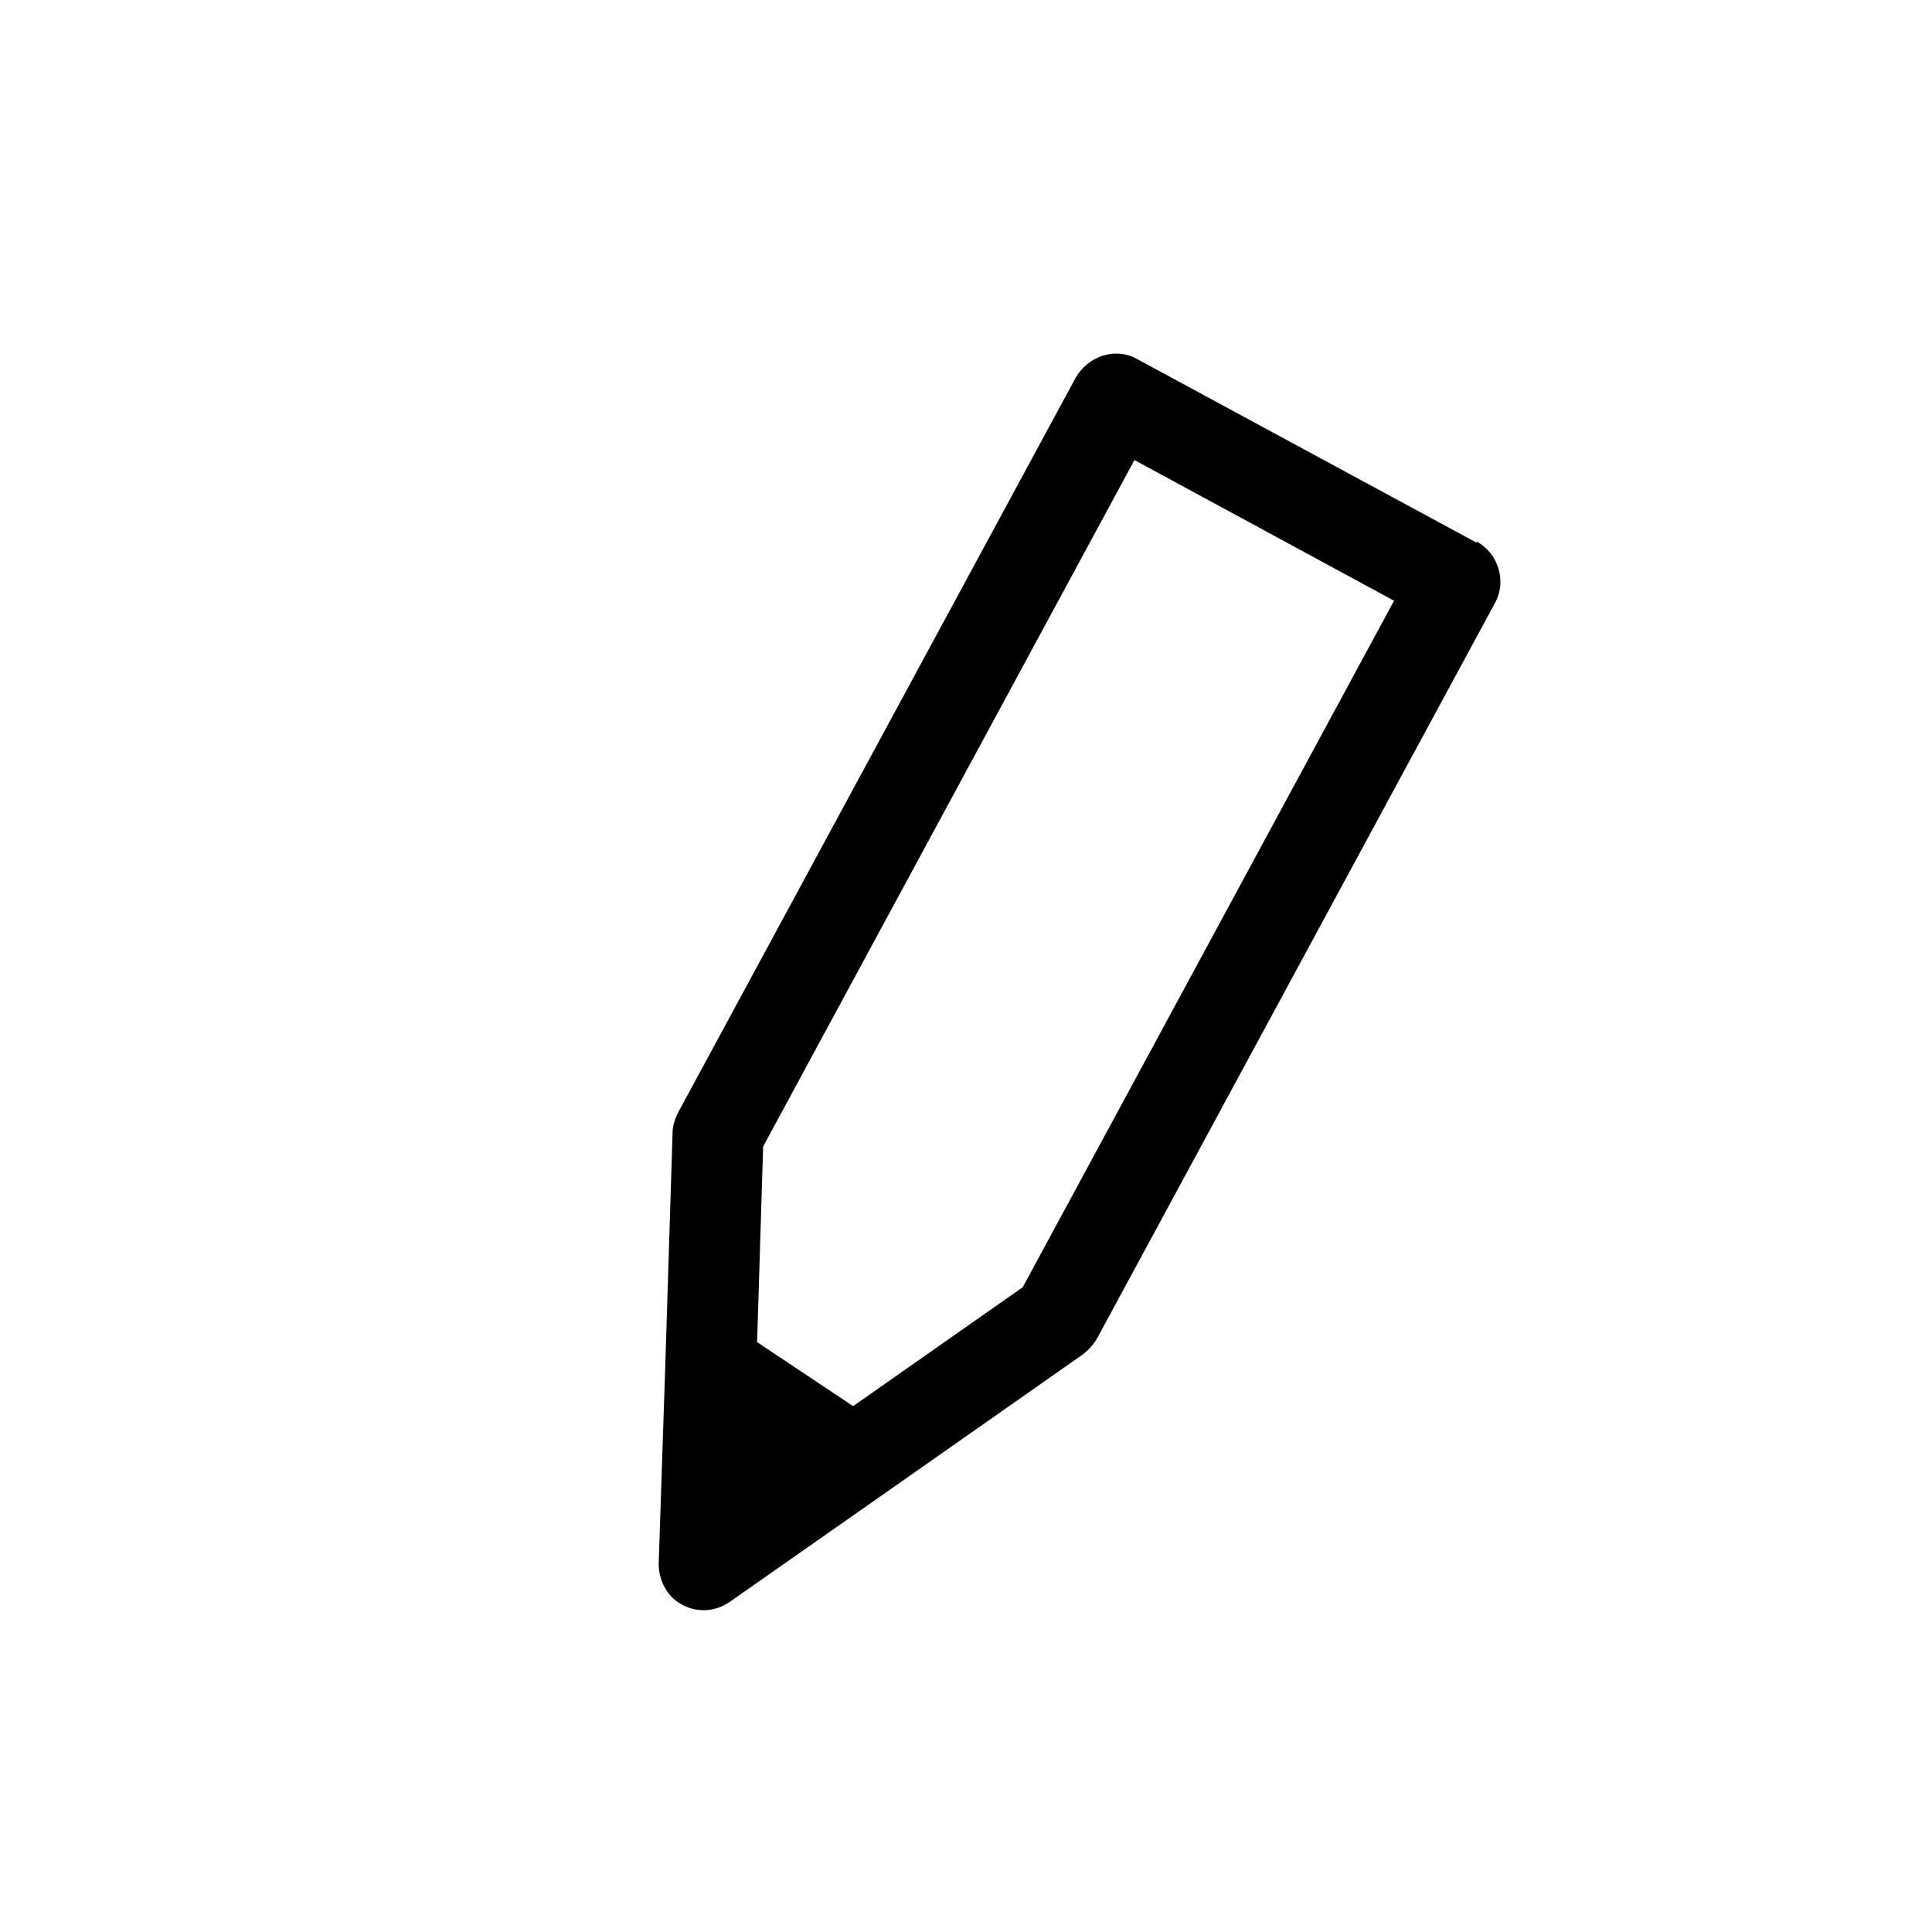 <?xml version="1.0" encoding="UTF-8"?><svg id="Warstwa_1" xmlns="http://www.w3.org/2000/svg" viewBox="0 0 32 32"><path d="M24.46,8.99l-5.62-3.04c-.17-.1-.38-.12-.57-.06-.19,.06-.35,.19-.45,.36l-6.59,12.18c-.05,.1-.09,.22-.09,.33l-.12,3.83-.11,3.31c0,.28,.14,.55,.39,.68,.11,.06,.23,.09,.36,.09,.15,0,.3-.05,.43-.14l2.47-1.73,3.38-2.37c.09-.07,.17-.16,.23-.26l6.59-12.18c.2-.36,.06-.82-.3-1.02Zm-7.52,12.33l-2.81,1.97-1.59-1.06,.1-3.24,6.15-11.37,4.3,2.33-6.15,11.37Z"/></svg>